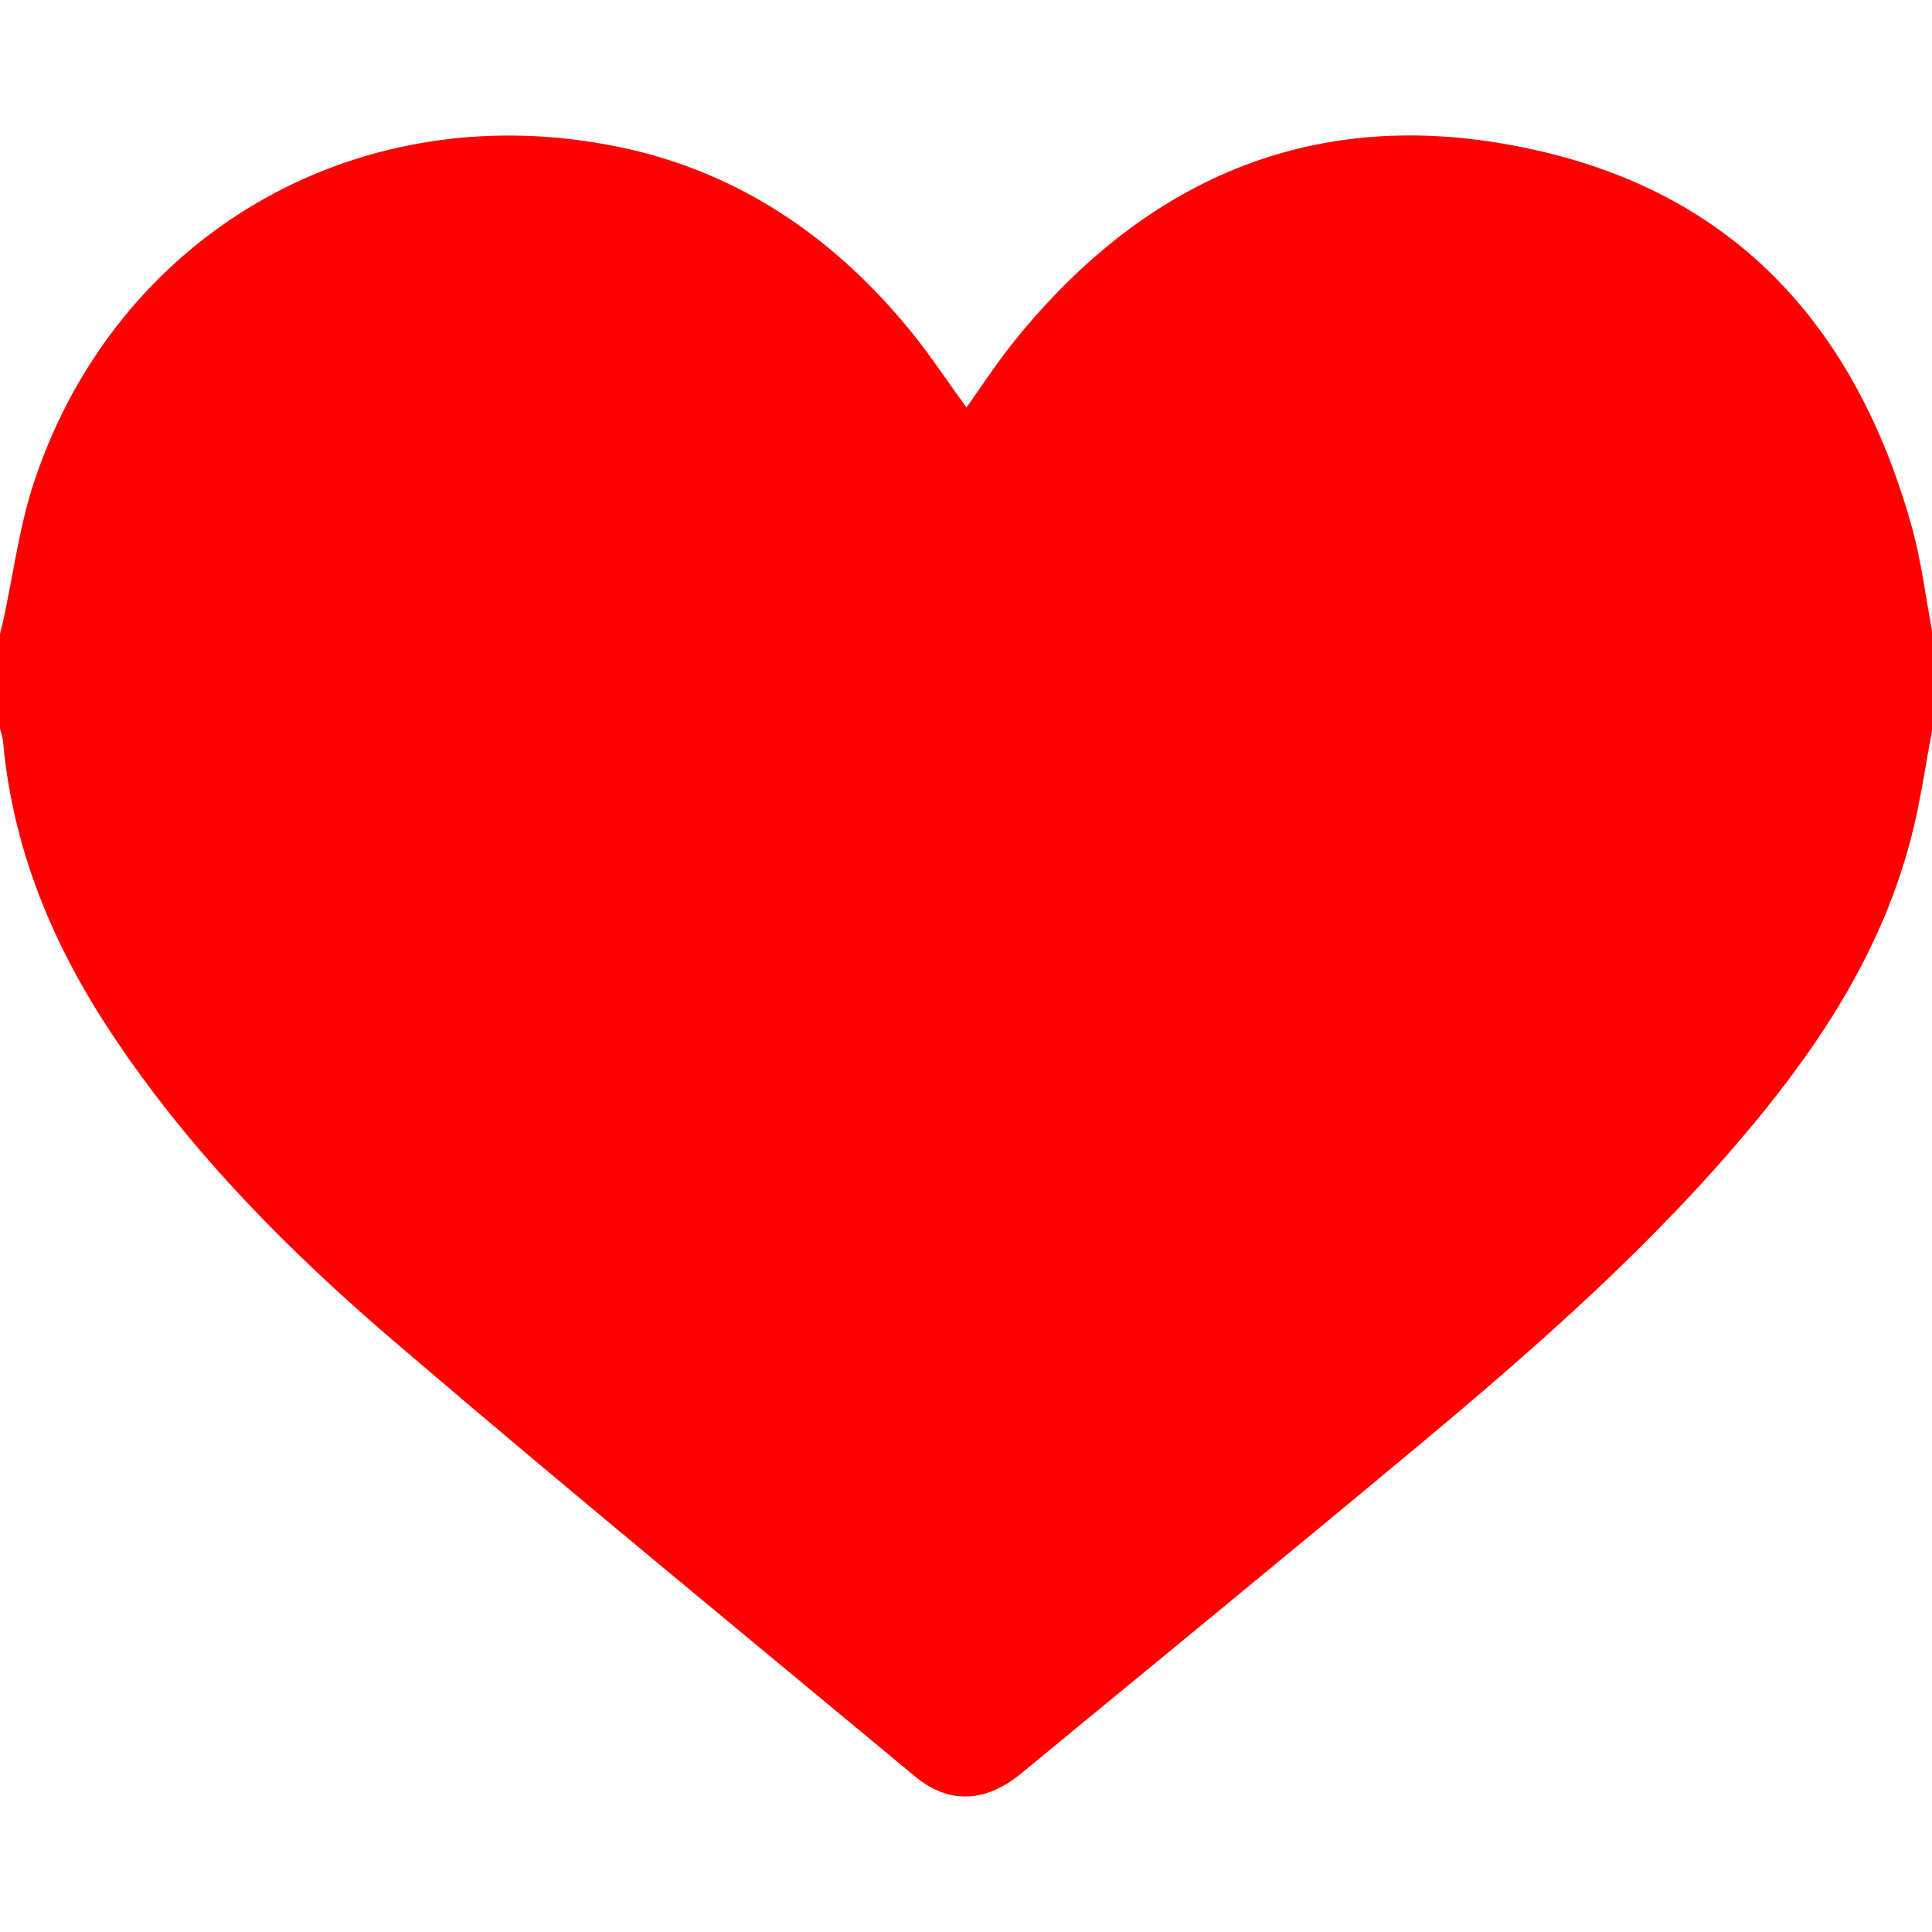 <?xml version="1.0" encoding="utf-8"?>
<!-- Generator: Adobe Illustrator 24.2.3, SVG Export Plug-In . SVG Version: 6.00 Build 0)  -->
<svg version="1.1" id="Capa_1" xmlns="http://www.w3.org/2000/svg" xmlns:xlink="http://www.w3.org/1999/xlink" x="0px" y="0px"
	 viewBox="0 0 384 384" style="enable-background:new 0 0 384 384;" xml:space="preserve">
<style type="text/css">
	.st0{fill:#FF0000;}
</style>
<path class="st0" d="M380.2,105.5c-10.5-38.5-33.4-65.7-73-75.2c-42.5-10.3-77.7,3.2-105.2,37c-3.5,4.3-6.6,9-9.9,13.7
	c-3.4-4.7-6.5-9.3-9.9-13.7c-16-20.2-36.2-34-61.8-38.6C70,19.5,23.2,47,6.9,95.4c-3,8.9-4.2,18.4-6.2,27.7c-0.2,1-0.5,1.9-0.7,2.9
	c0,6.3,0,12.5,0,18.8c0.2,0.8,0.5,1.6,0.6,2.5c1.9,21.4,9.9,40.6,21.7,58.3C38,229.3,58,249.3,79.5,267.6
	c33.8,28.9,68.2,57.1,102.4,85.5c6.6,5.5,13.9,5.2,20.8-0.4c26.5-21.8,53.1-43.6,79.5-65.6c23.6-19.7,46.7-40,66.4-63.8
	c14-16.9,25.6-35.1,31.2-56.6c1.9-7.2,2.9-14.6,4.3-22c0-6.3,0-12.5,0-18.8C382.8,119.1,382,112.2,380.2,105.5z"/>
</svg>

